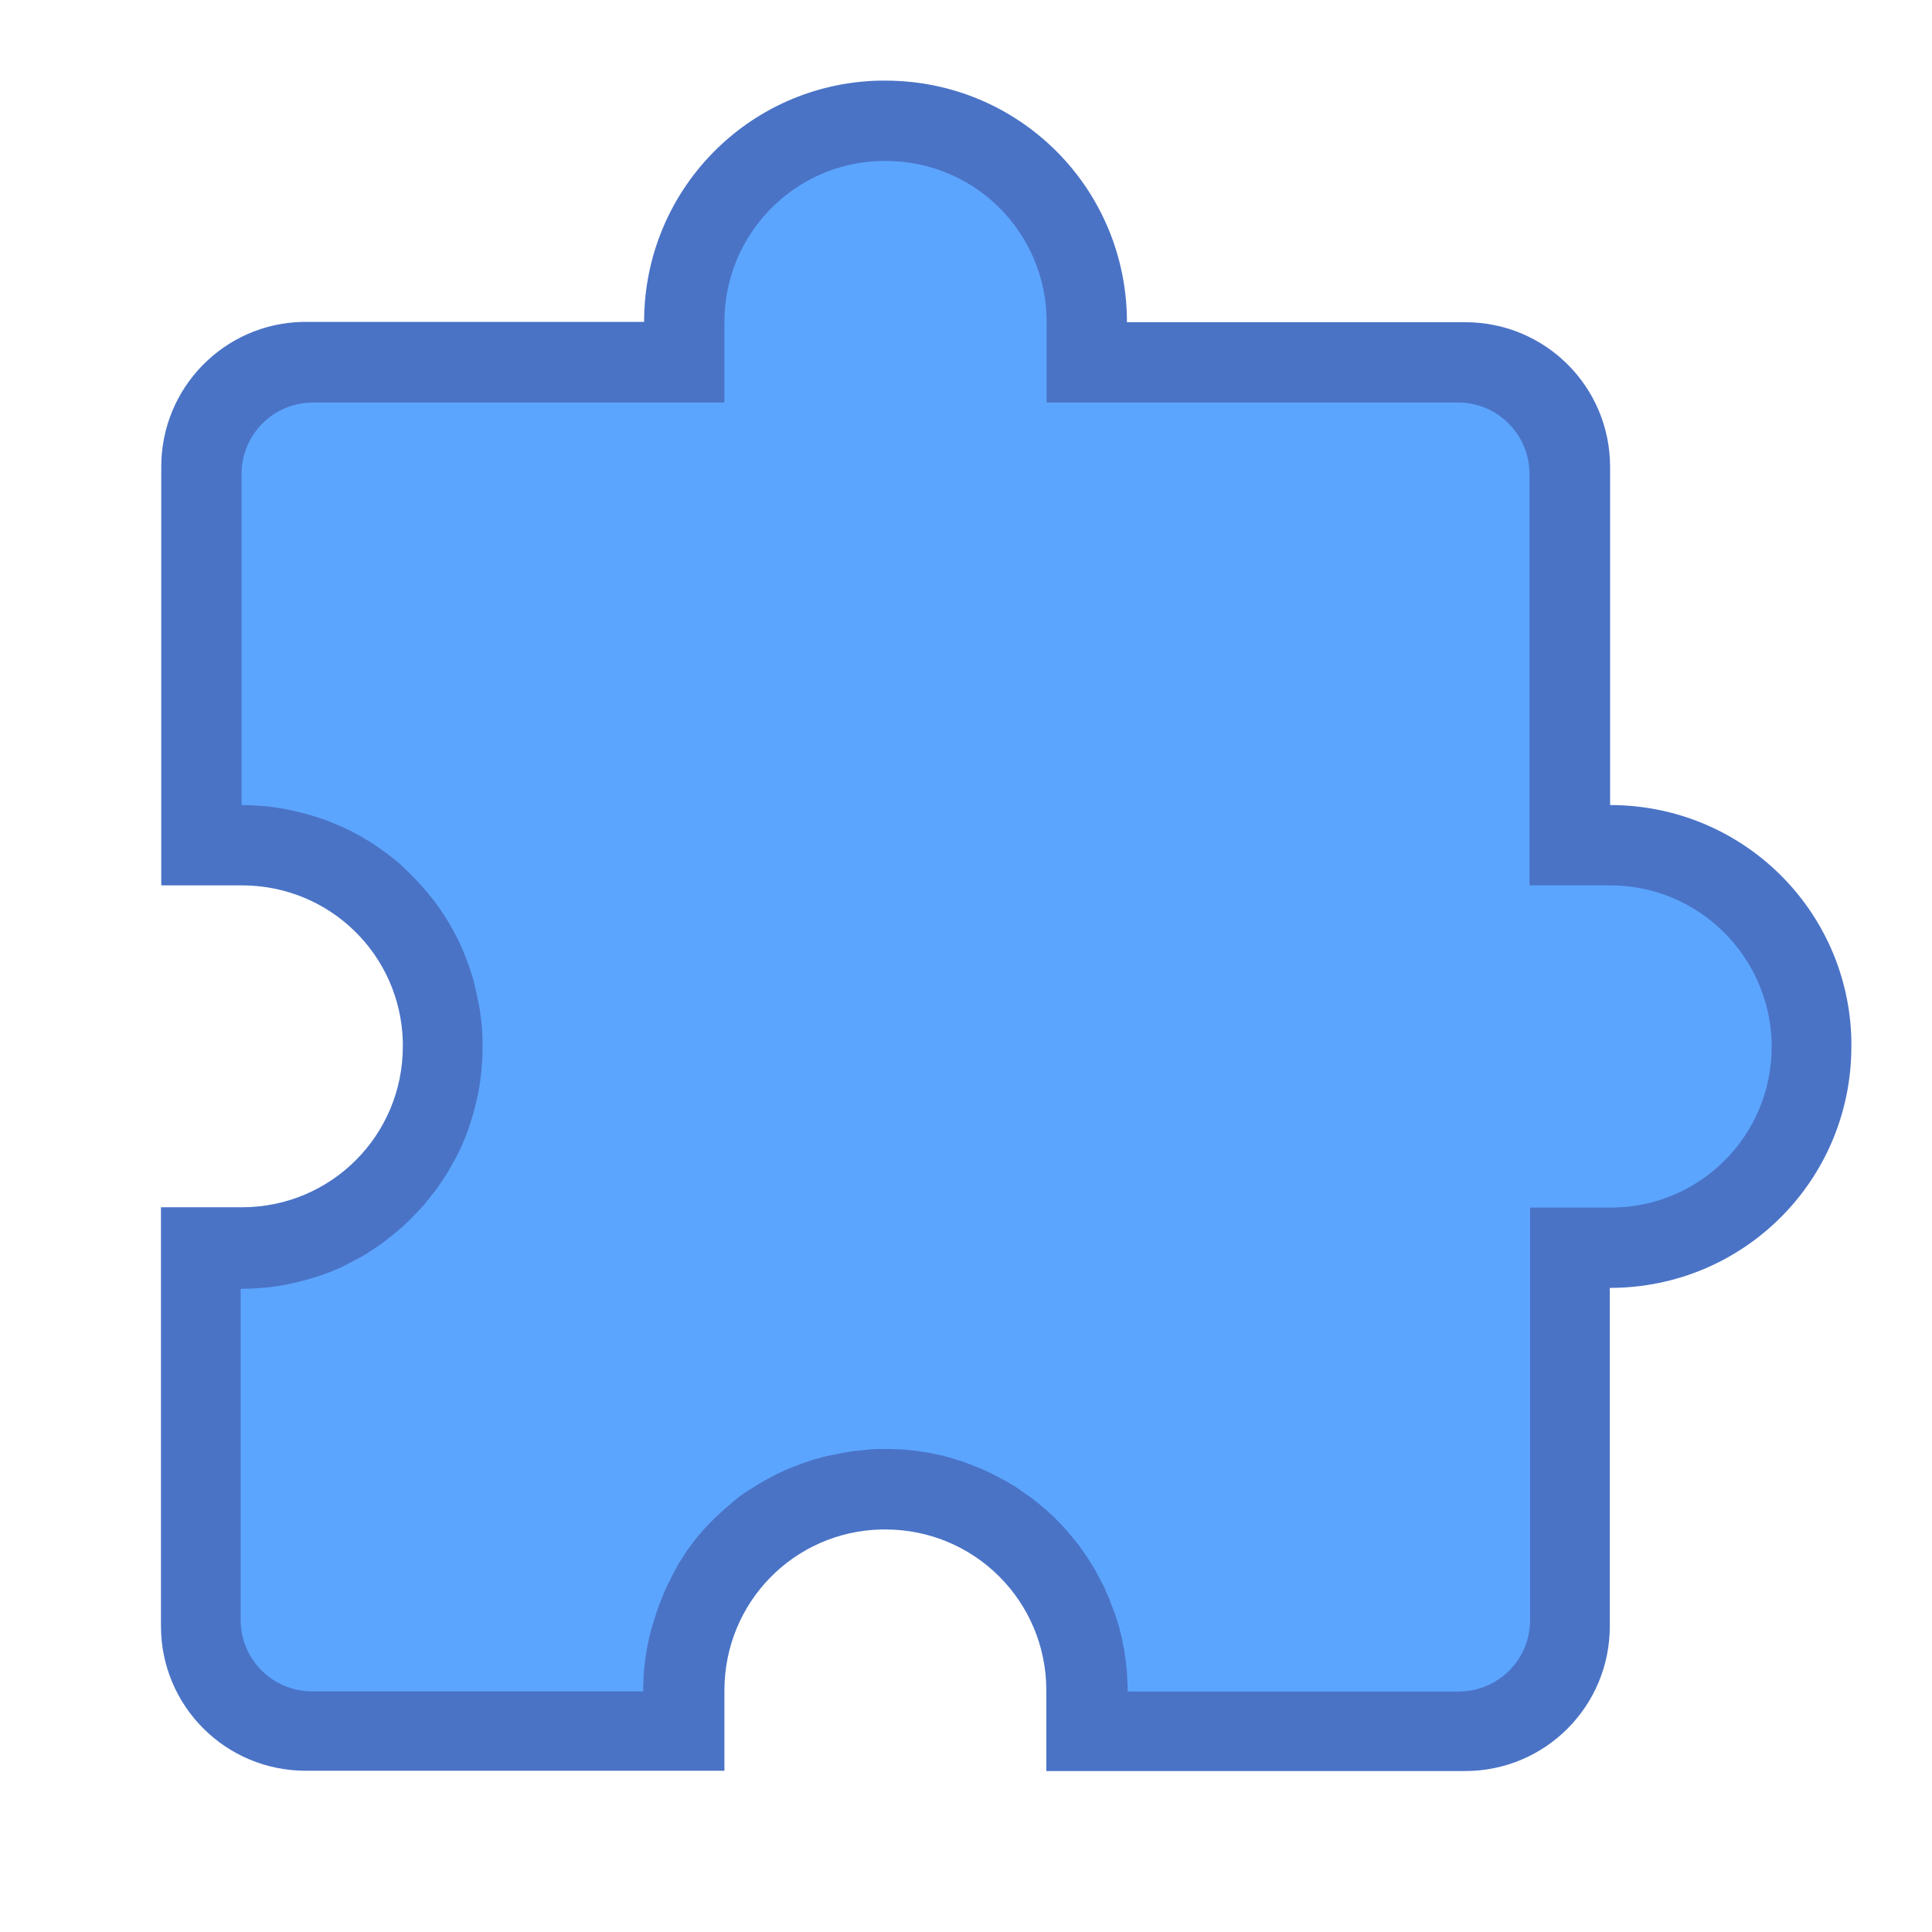 <?xml version="1.0" encoding="UTF-8" standalone="no"?>
<!-- Created with Inkscape (http://www.inkscape.org/) -->

<svg
   width="24"
   height="24"
   viewBox="0 0 6.35 6.35"
   version="1.1"
   id="svg5"
   inkscape:version="1.2 (dc2aedaf03, 2022-05-15)"
   sodipodi:docname="preferences-plugin.svg"
   xml:space="preserve"
   xmlns:inkscape="http://www.inkscape.org/namespaces/inkscape"
   xmlns:sodipodi="http://sodipodi.sourceforge.net/DTD/sodipodi-0.dtd"
   xmlns="http://www.w3.org/2000/svg"
   xmlns:svg="http://www.w3.org/2000/svg"><sodipodi:namedview
     id="namedview7"
     pagecolor="#ffffff"
     bordercolor="#000000"
     borderopacity="0.25"
     inkscape:showpageshadow="false"
     inkscape:pageopacity="0.0"
     inkscape:pagecheckerboard="0"
     inkscape:deskcolor="#d1d1d1"
     inkscape:document-units="px"
     showgrid="true"
     inkscape:zoom="26.910887"
     inkscape:cx="0.39017666"
     inkscape:cy="9.9773746"
     inkscape:window-width="2160"
     inkscape:window-height="1335"
     inkscape:window-x="0"
     inkscape:window-y="0"
     inkscape:window-maximized="1"
     inkscape:current-layer="layer1"><inkscape:grid
       type="xygrid"
       id="grid3636" /></sodipodi:namedview><defs
     id="defs2"><style
       type="text/css"
       id="current-color-scheme">
      .ColorScheme-Text {
        color:#36404d;
      }
      </style><style
       type="text/css"
       id="current-color-scheme-67">
      .ColorScheme-Text {
        color:#122036;
      }
      </style><style
       type="text/css"
       id="current-color-scheme-7">
      .ColorScheme-Text {
        color:#122036;
      }
      </style><style
       type="text/css"
       id="current-color-scheme-5">
      .ColorScheme-Text {
        color:#122036;
      }
      </style><style
       type="text/css"
       id="current-color-scheme-6">
      .ColorScheme-Text {
        color:#122036;
      }
      </style><style
       type="text/css"
       id="current-color-scheme-1">
      .ColorScheme-Text {
        color:#122036;
      }
      </style><style
       id="current-color-scheme-10"
       type="text/css">
      .ColorScheme-Text {
        color:#122036;
      }
      </style><style
       id="current-color-scheme-5-7"
       type="text/css">
      .ColorScheme-Text {
        color:#122036;
      }
      </style><style
       id="current-color-scheme-1-2"
       type="text/css">
      .ColorScheme-Text {
        color:#122036;
      }
      </style><style
       type="text/css"
       id="current-color-scheme-10-9">
      .ColorScheme-Text {
        color:#122036;
      }
      </style><style
       type="text/css"
       id="current-color-scheme-675">
      .ColorScheme-Text {
        color:#36404d;
      }
      </style><style
       type="text/css"
       id="current-color-scheme-6753">
      .ColorScheme-Text {
        color:#36404d;
      }
      </style></defs><g
     inkscape:label="Capa 1"
     inkscape:groupmode="layer"
     id="layer1"><path
       id="path3263"
       style="opacity:1;fill:#4a73c6;stroke-width:0.476;stroke-linecap:round;stroke-linejoin:round;stroke-miterlimit:1.8;paint-order:fill markers stroke;stop-color:#000000;fill-opacity:1"
       d="M 2.89,0.265 C 2.46,0.275 2.117,0.625 2.117,1.058 H 1.006 c -0.004,0 -0.008,-1.031e-4 -0.012,0 -0.258,0.006 -0.464,0.217 -0.464,0.476 v 1.111 0.265 h 0.265 c 0.289,0 0.522,0.228 0.529,0.515 1.145e-4,0.005 0,0.009 0,0.014 0,0.293 -0.236,0.529 -0.529,0.529 H 0.529 v 0.265 1.111 c 0,0.264 0.213,0.476 0.476,0.476 H 2.117 2.381 V 5.556 c 0,-0.289 0.228,-0.522 0.515,-0.529 0.005,-1.145e-4 0.009,0 0.014,0 0.293,0 0.529,0.236 0.529,0.529 V 5.821 H 3.704 4.815 c 0.264,0 0.476,-0.213 0.476,-0.476 V 4.233 c 0.44,0 0.794,-0.354 0.794,-0.794 0,-0.007 1.718e-4,-0.014 0,-0.021 C 6.075,2.989 5.725,2.646 5.292,2.646 V 1.535 c 0,-0.264 -0.213,-0.476 -0.476,-0.476 H 3.704 c 0,-0.44 -0.354,-0.794 -0.794,-0.794 -0.007,0 -0.014,-1.7183e-4 -0.021,0 z" /><path
       id="path3474"
       style="fill:#5ca5ff;stroke-width:0.47;stroke-linecap:round;stroke-linejoin:round;stroke-miterlimit:1.8;paint-order:fill markers stroke;stop-color:#000000;fill-opacity:1"
       d="M 2.896,0.529 C 2.61,0.536 2.381,0.77 2.381,1.058 V 1.323 H 1.029 c -0.13,0 -0.235,0.105 -0.235,0.235 v 1.088 c 0.014,0 0.027,3.716e-4 0.04,0.001 0.013,6.62e-4 0.027,0.002 0.04,0.003 0.013,0.001 0.026,0.003 0.039,0.005 0.013,0.002 0.026,0.004 0.039,0.007 0.013,0.003 0.025,0.006 0.038,0.009 0.013,0.003 0.025,0.007 0.037,0.01 0.012,0.004 0.025,0.008 0.037,0.012 0.012,0.004 0.023,0.009 0.035,0.014 0.012,0.005 0.024,0.01 0.035,0.015 0.011,0.005 0.022,0.011 0.034,0.017 0.011,0.006 0.022,0.012 0.033,0.019 0.011,0.006 0.022,0.013 0.032,0.02 0.01,0.007 0.02,0.014 0.03,0.021 0.01,0.007 0.02,0.015 0.03,0.023 0.01,0.008 0.019,0.015 0.028,0.024 0.009,0.008 0.018,0.017 0.027,0.026 0.009,0.009 0.018,0.018 0.026,0.027 0.009,0.009 0.017,0.018 0.025,0.028 0.008,0.01 0.016,0.019 0.024,0.029 0.008,0.01 0.015,0.02 0.022,0.03 0.007,0.01 0.014,0.021 0.021,0.032 0.007,0.011 0.013,0.021 0.019,0.032 0.006,0.011 0.012,0.022 0.018,0.034 0.006,0.011 0.011,0.023 0.016,0.034 0.005,0.012 0.01,0.023 0.014,0.035 0.005,0.012 0.009,0.024 0.013,0.036 0.004,0.012 0.008,0.024 0.011,0.037 0.003,0.012 0.006,0.025 0.009,0.038 0.003,0.013 0.005,0.025 0.008,0.038 0.002,0.013 0.005,0.026 0.006,0.039 0.002,0.013 0.003,0.026 0.004,0.039 9.93e-4,0.013 0.002,0.027 0.002,0.04 1.718e-4,0.007 0,0.014 0,0.021 0,0.014 -3.503e-4,0.027 -0.001,0.041 -6.833e-4,0.014 -0.002,0.027 -0.003,0.04 -0.001,0.013 -0.003,0.027 -0.005,0.04 -0.002,0.013 -0.004,0.026 -0.007,0.039 -0.003,0.013 -0.006,0.026 -0.009,0.039 -0.003,0.013 -0.007,0.025 -0.011,0.038 -0.004,0.012 -0.008,0.025 -0.012,0.037 -0.004,0.012 -0.009,0.024 -0.014,0.036 -0.005,0.012 -0.01,0.024 -0.016,0.035 -0.006,0.012 -0.011,0.023 -0.018,0.034 -0.006,0.011 -0.013,0.023 -0.019,0.034 -0.007,0.011 -0.014,0.021 -0.021,0.032 -0.007,0.011 -0.014,0.021 -0.022,0.031 -0.008,0.01 -0.016,0.02 -0.024,0.03 -0.008,0.01 -0.016,0.02 -0.025,0.029 -0.009,0.009 -0.017,0.018 -0.026,0.027 -0.009,0.009 -0.018,0.018 -0.027,0.026 -0.009,0.009 -0.019,0.017 -0.029,0.025 -0.01,0.008 -0.02,0.016 -0.03,0.024 -0.01,0.008 -0.02,0.015 -0.031,0.022 -0.011,0.007 -0.021,0.014 -0.032,0.021 -0.011,0.007 -0.022,0.013 -0.034,0.019 -0.011,0.006 -0.023,0.012 -0.034,0.018 -0.012,0.006 -0.023,0.011 -0.035,0.016 -0.012,0.005 -0.024,0.01 -0.036,0.014 -0.012,0.004 -0.024,0.009 -0.037,0.012 -0.012,0.004 -0.025,0.008 -0.038,0.011 -0.013,0.003 -0.026,0.006 -0.039,0.009 -0.013,0.003 -0.026,0.005 -0.039,0.007 -0.013,0.002 -0.027,0.004 -0.04,0.005 -0.013,0.001 -0.027,0.002 -0.04,0.003 -0.014,6.833e-4 -0.027,0.001 -0.041,0.001 v 1.088 c 0,0.13 0.105,0.235 0.235,0.235 h 1.088 c 0,-0.007 -1.665e-4,-0.013 0,-0.02 1.664e-4,-0.007 7.025e-4,-0.013 0.001,-0.02 3.31e-4,-0.007 5.4e-4,-0.014 0.001,-0.02 4.936e-4,-0.007 0.001,-0.013 0.002,-0.02 6.541e-4,-0.007 0.001,-0.013 0.002,-0.02 8.128e-4,-0.007 0.002,-0.013 0.003,-0.02 9.695e-4,-0.006 0.002,-0.013 0.003,-0.019 0.001,-0.006 0.002,-0.013 0.004,-0.02 0.001,-0.006 0.003,-0.012 0.004,-0.019 0.001,-0.006 0.003,-0.013 0.005,-0.019 0.002,-0.006 0.003,-0.012 0.005,-0.019 0.002,-0.006 0.004,-0.012 0.006,-0.019 0.002,-0.006 0.004,-0.012 0.006,-0.018 0.002,-0.006 0.004,-0.013 0.006,-0.019 0.002,-0.006 0.004,-0.012 0.007,-0.018 0.002,-0.006 0.005,-0.012 0.007,-0.018 0.002,-0.006 0.005,-0.012 0.007,-0.018 0.003,-0.006 0.005,-0.012 0.008,-0.018 0.003,-0.006 0.006,-0.011 0.009,-0.017 0.003,-0.006 0.005,-0.011 0.008,-0.017 0.003,-0.006 0.006,-0.011 0.009,-0.017 0.003,-0.005 0.006,-0.011 0.009,-0.017 0.003,-0.005 0.006,-0.011 0.01,-0.016 0.003,-0.005 0.007,-0.011 0.01,-0.016 0.003,-0.005 0.007,-0.01 0.01,-0.016 0.004,-0.005 0.007,-0.01 0.011,-0.015 0.004,-0.005 0.008,-0.01 0.011,-0.015 0.004,-0.005 0.008,-0.01 0.012,-0.015 0.004,-0.005 0.008,-0.01 0.012,-0.014 0.004,-0.005 0.008,-0.009 0.012,-0.014 0.004,-0.005 0.009,-0.009 0.013,-0.014 0.004,-0.005 0.009,-0.009 0.013,-0.013 0.004,-0.004 0.008,-0.009 0.013,-0.013 0.004,-0.004 0.009,-0.009 0.014,-0.013 0.005,-0.004 0.009,-0.008 0.013,-0.012 0.005,-0.004 0.01,-0.008 0.014,-0.012 0.005,-0.004 0.01,-0.008 0.014,-0.012 0.005,-0.004 0.01,-0.008 0.014,-0.012 0.005,-0.004 0.01,-0.008 0.015,-0.011 0.005,-0.004 0.01,-0.007 0.016,-0.011 0.005,-0.004 0.01,-0.007 0.016,-0.01 0.005,-0.003 0.011,-0.007 0.016,-0.01 0.005,-0.003 0.011,-0.007 0.016,-0.01 0.005,-0.003 0.011,-0.006 0.016,-0.009 0.005,-0.003 0.011,-0.006 0.017,-0.009 0.006,-0.003 0.011,-0.006 0.017,-0.009 0.006,-0.003 0.011,-0.006 0.017,-0.008 0.006,-0.003 0.011,-0.005 0.017,-0.008 0.006,-0.003 0.012,-0.005 0.018,-0.007 0.006,-0.002 0.012,-0.005 0.018,-0.007 0.006,-0.002 0.012,-0.005 0.018,-0.007 0.006,-0.002 0.012,-0.004 0.018,-0.006 0.006,-0.002 0.012,-0.004 0.018,-0.006 0.006,-0.002 0.012,-0.003 0.019,-0.005 0.006,-0.002 0.012,-0.004 0.019,-0.005 0.006,-0.002 0.013,-0.003 0.019,-0.004 0.006,-0.001 0.013,-0.003 0.019,-0.004 0.006,-0.001 0.013,-0.002 0.019,-0.004 0.006,-0.001 0.013,-0.002 0.019,-0.003 0.006,-9.729e-4 0.013,-0.002 0.02,-0.003 0.007,-8.16e-4 0.013,-0.001 0.02,-0.002 0.007,-6.573e-4 0.013,-0.001 0.02,-0.002 0.007,-4.965e-4 0.013,-0.001 0.02,-0.002 0.007,-3.338e-4 0.013,-3.476e-4 0.02,-5.168e-4 0.003,-8.59e-5 0.007,-2.14e-5 0.01,0 0.003,2.15e-5 0.007,0 0.01,0 0.007,0 0.014,-1.718e-4 0.021,0 0.007,1.719e-4 0.013,6.919e-4 0.02,0.001 0.007,3.416e-4 0.014,5.241e-4 0.021,0.001 0.007,5.094e-4 0.013,0.001 0.02,0.002 0.007,6.751e-4 0.014,0.001 0.02,0.002 0.007,8.387e-4 0.014,0.002 0.02,0.003 0.007,0.001 0.013,0.002 0.02,0.003 0.007,0.001 0.013,0.002 0.019,0.004 0.006,0.001 0.013,0.003 0.02,0.004 0.006,0.001 0.013,0.003 0.019,0.005 0.006,0.002 0.012,0.003 0.019,0.005 0.006,0.002 0.013,0.004 0.019,0.006 0.006,0.002 0.012,0.004 0.019,0.006 0.006,0.002 0.012,0.004 0.018,0.007 0.006,0.002 0.012,0.004 0.018,0.007 0.006,0.002 0.012,0.005 0.018,0.007 0.006,0.003 0.012,0.005 0.018,0.008 0.006,0.003 0.012,0.005 0.018,0.008 0.006,0.003 0.011,0.006 0.017,0.009 0.006,0.003 0.011,0.006 0.017,0.009 0.006,0.003 0.012,0.006 0.017,0.009 0.006,0.003 0.011,0.007 0.017,0.01 0.005,0.003 0.011,0.006 0.016,0.01 0.005,0.003 0.011,0.007 0.016,0.011 0.005,0.004 0.01,0.007 0.016,0.011 0.005,0.004 0.01,0.007 0.016,0.011 0.005,0.004 0.01,0.008 0.015,0.012 0.005,0.004 0.01,0.008 0.015,0.012 0.005,0.004 0.01,0.008 0.014,0.012 0.005,0.004 0.01,0.008 0.014,0.012 0.005,0.004 0.009,0.009 0.014,0.013 0.005,0.004 0.009,0.009 0.013,0.013 0.004,0.004 0.009,0.009 0.013,0.013 0.004,0.005 0.009,0.009 0.013,0.014 0.004,0.005 0.008,0.01 0.012,0.014 0.004,0.005 0.008,0.01 0.012,0.014 0.004,0.005 0.008,0.01 0.012,0.015 0.004,0.005 0.008,0.01 0.012,0.015 0.004,0.005 0.007,0.01 0.011,0.016 0.004,0.005 0.007,0.01 0.011,0.016 0.004,0.005 0.007,0.011 0.011,0.016 0.003,0.005 0.007,0.011 0.01,0.016 0.003,0.005 0.007,0.011 0.01,0.017 0.003,0.006 0.006,0.011 0.009,0.017 0.003,0.006 0.006,0.011 0.009,0.017 0.003,0.006 0.006,0.011 0.009,0.017 0.003,0.006 0.006,0.012 0.008,0.018 0.003,0.006 0.005,0.012 0.008,0.018 0.003,0.006 0.005,0.012 0.007,0.018 0.002,0.006 0.004,0.012 0.007,0.018 0.002,0.006 0.005,0.012 0.007,0.018 0.002,0.006 0.004,0.012 0.006,0.019 0.002,0.006 0.004,0.013 0.006,0.019 0.002,0.006 0.004,0.012 0.005,0.019 0.002,0.006 0.003,0.013 0.005,0.019 0.001,0.006 0.003,0.013 0.004,0.02 0.001,0.006 0.002,0.013 0.004,0.019 0.001,0.007 0.002,0.013 0.003,0.02 0.001,0.007 0.002,0.014 0.003,0.02 8.387e-4,0.007 0.001,0.013 0.002,0.02 6.75e-4,0.007 0.002,0.013 0.002,0.02 5.094e-4,0.007 6.919e-4,0.014 0.001,0.021 3.417e-4,0.007 8.617e-4,0.013 0.001,0.02 1.718e-4,0.007 0,0.014 0,0.021 h 1.088 c 0.13,0 0.235,-0.105 0.235,-0.235 V 3.969 h 0.265 c 0.293,0 0.529,-0.236 0.529,-0.529 0,-0.005 1.145e-4,-0.009 0,-0.014 C 5.814,3.139 5.58,2.91 5.292,2.91 H 5.027 V 1.558 c 0,-0.13 -0.105,-0.235 -0.235,-0.235 H 3.44 V 1.058 c 0,-0.293 -0.236,-0.529 -0.529,-0.529 -0.005,0 -0.009,-1.1455e-4 -0.014,0 z" /></g></svg>
